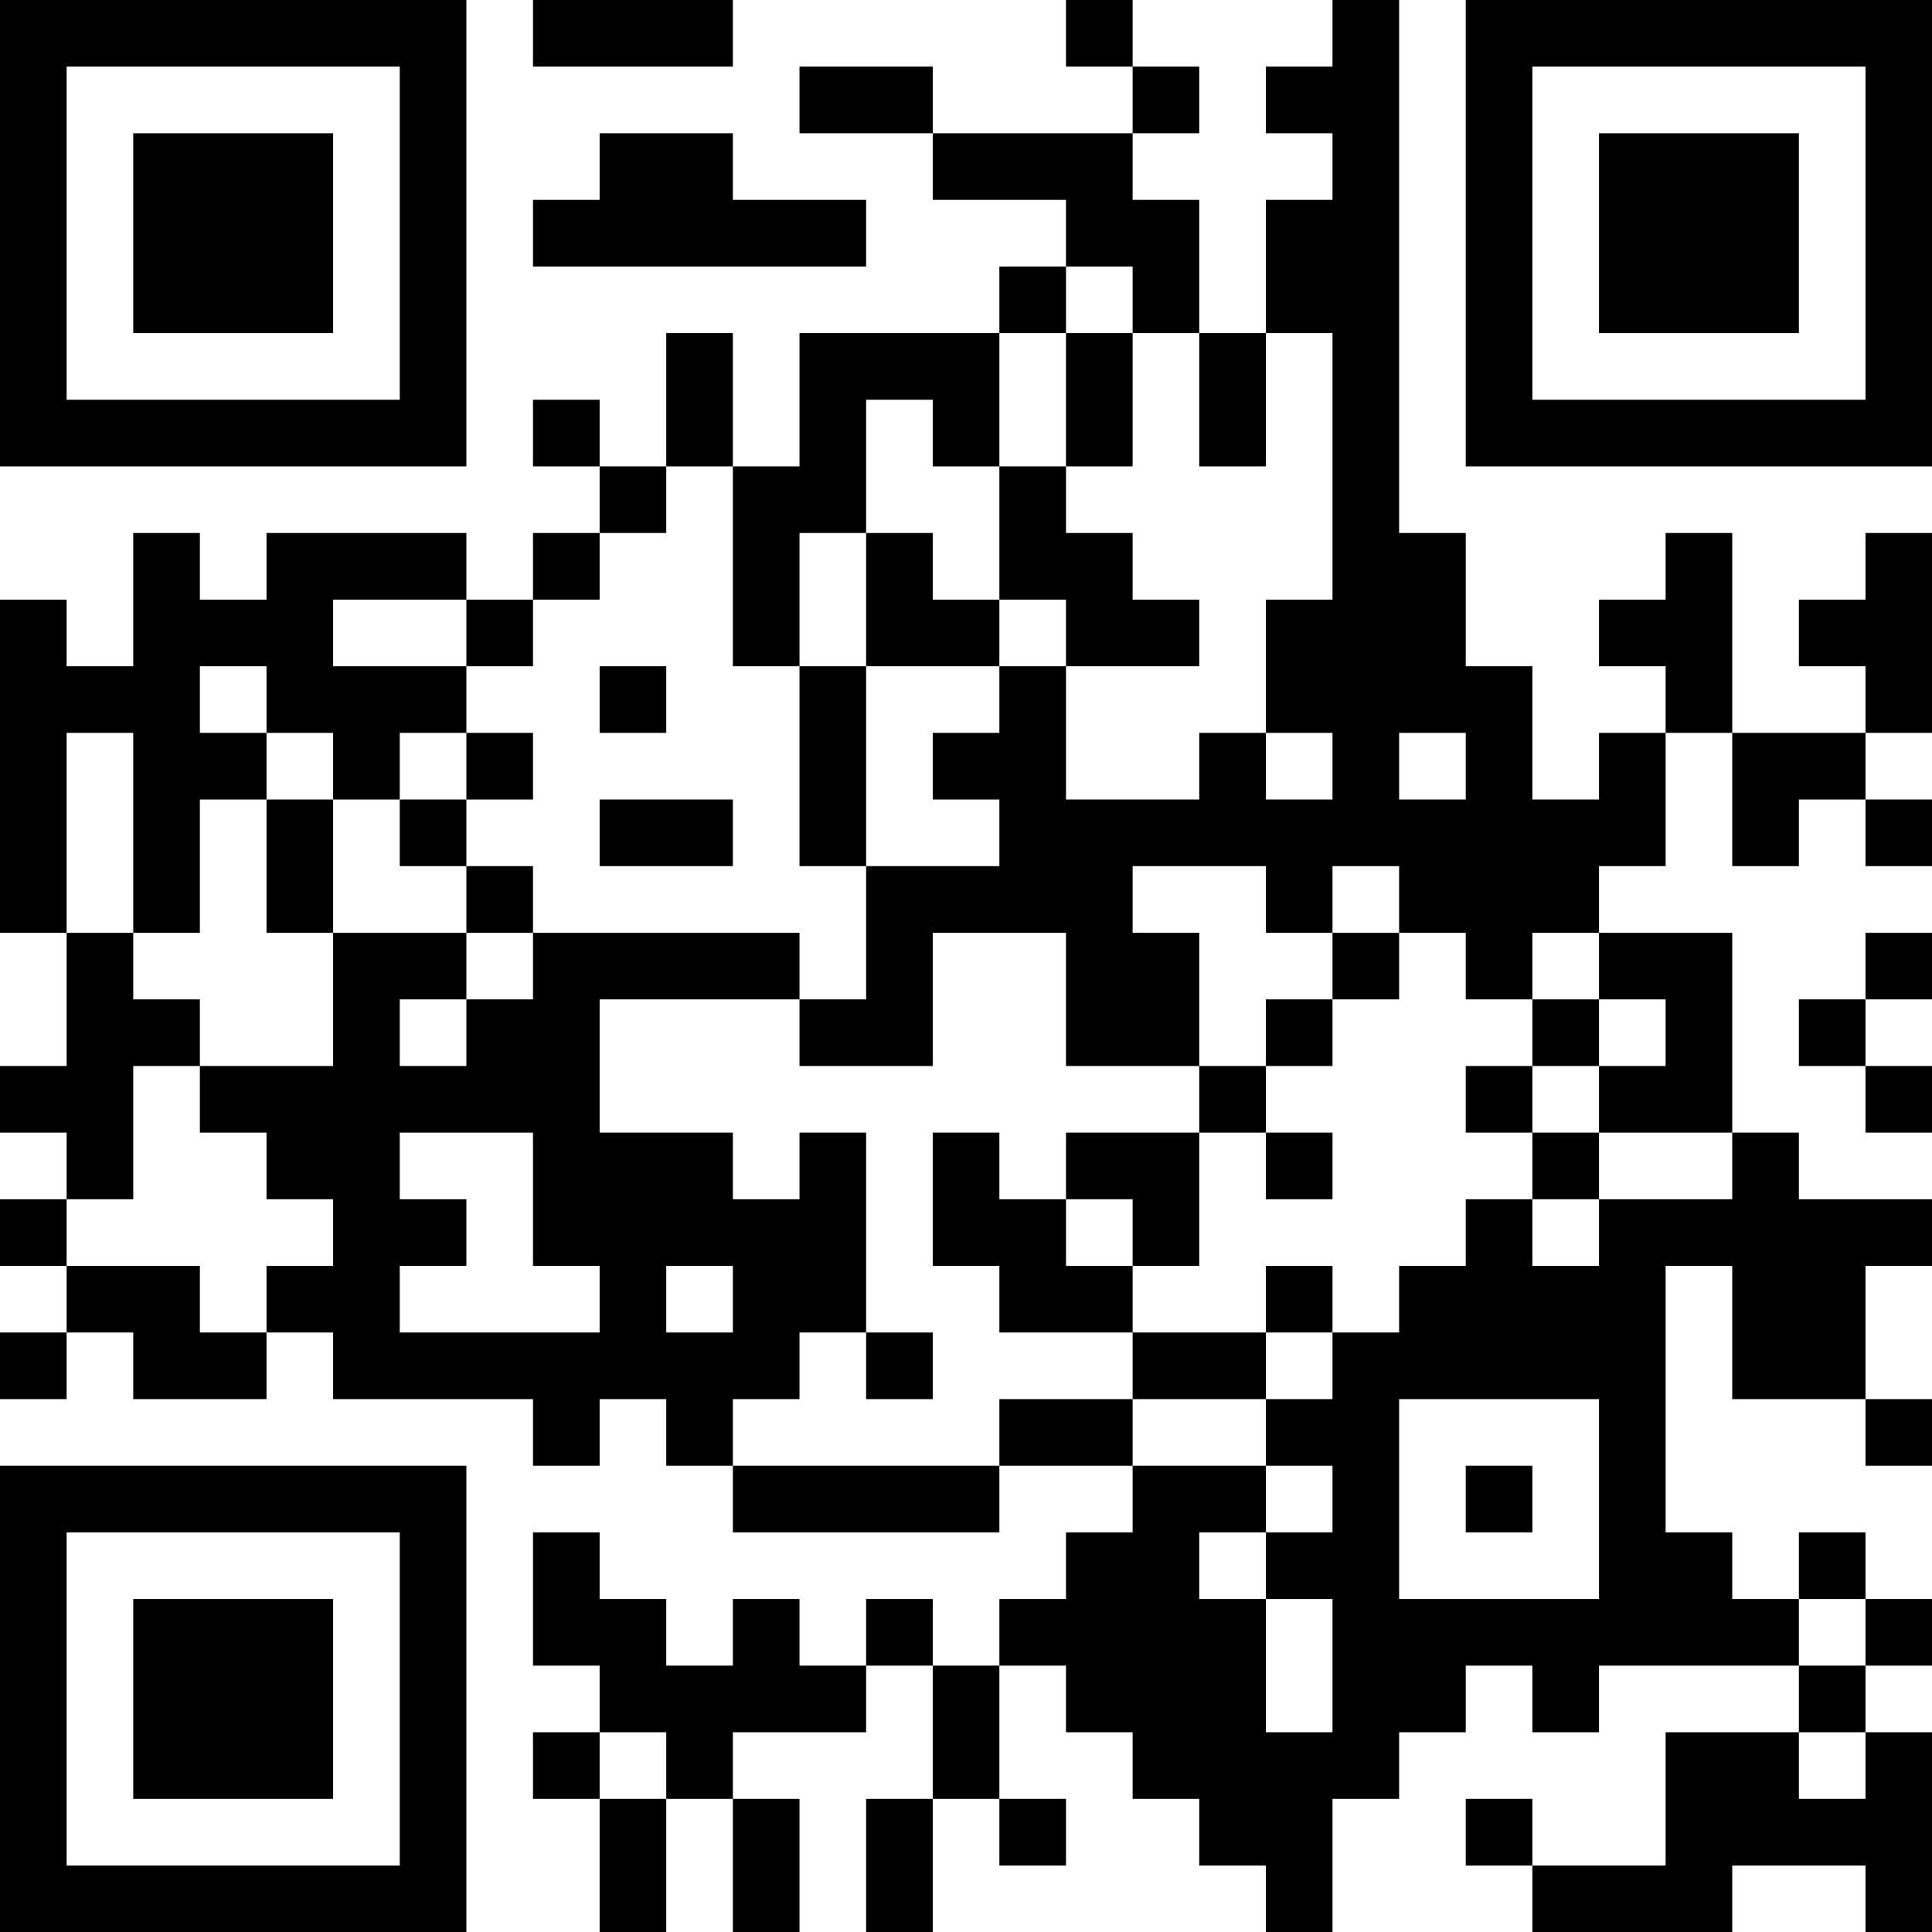 <?xml version="1.0" encoding="UTF-8"?>
<svg xmlns="http://www.w3.org/2000/svg" version="1.1" width="200" height="200" viewBox="0 0 200 200"><rect x="0" y="0" width="200" height="200" fill="#ffffff"/><g transform="scale(6.897)"><g transform="translate(0,0)"><path fill-rule="evenodd" d="M8 0L8 1L11 1L11 0ZM16 0L16 1L17 1L17 2L14 2L14 1L12 1L12 2L14 2L14 3L16 3L16 4L15 4L15 5L12 5L12 7L11 7L11 5L10 5L10 7L9 7L9 6L8 6L8 7L9 7L9 8L8 8L8 9L7 9L7 8L4 8L4 9L3 9L3 8L2 8L2 10L1 10L1 9L0 9L0 14L1 14L1 16L0 16L0 17L1 17L1 18L0 18L0 19L1 19L1 20L0 20L0 21L1 21L1 20L2 20L2 21L4 21L4 20L5 20L5 21L8 21L8 22L9 22L9 21L10 21L10 22L11 22L11 23L15 23L15 22L17 22L17 23L16 23L16 24L15 24L15 25L14 25L14 24L13 24L13 25L12 25L12 24L11 24L11 25L10 25L10 24L9 24L9 23L8 23L8 25L9 25L9 26L8 26L8 27L9 27L9 29L10 29L10 27L11 27L11 29L12 29L12 27L11 27L11 26L13 26L13 25L14 25L14 27L13 27L13 29L14 29L14 27L15 27L15 28L16 28L16 27L15 27L15 25L16 25L16 26L17 26L17 27L18 27L18 28L19 28L19 29L20 29L20 27L21 27L21 26L22 26L22 25L23 25L23 26L24 26L24 25L27 25L27 26L25 26L25 28L23 28L23 27L22 27L22 28L23 28L23 29L26 29L26 28L28 28L28 29L29 29L29 26L28 26L28 25L29 25L29 24L28 24L28 23L27 23L27 24L26 24L26 23L25 23L25 19L26 19L26 21L28 21L28 22L29 22L29 21L28 21L28 19L29 19L29 18L27 18L27 17L26 17L26 14L24 14L24 13L25 13L25 11L26 11L26 13L27 13L27 12L28 12L28 13L29 13L29 12L28 12L28 11L29 11L29 8L28 8L28 9L27 9L27 10L28 10L28 11L26 11L26 8L25 8L25 9L24 9L24 10L25 10L25 11L24 11L24 12L23 12L23 10L22 10L22 8L21 8L21 0L20 0L20 1L19 1L19 2L20 2L20 3L19 3L19 5L18 5L18 3L17 3L17 2L18 2L18 1L17 1L17 0ZM9 2L9 3L8 3L8 4L13 4L13 3L11 3L11 2ZM16 4L16 5L15 5L15 7L14 7L14 6L13 6L13 8L12 8L12 10L11 10L11 7L10 7L10 8L9 8L9 9L8 9L8 10L7 10L7 9L5 9L5 10L7 10L7 11L6 11L6 12L5 12L5 11L4 11L4 10L3 10L3 11L4 11L4 12L3 12L3 14L2 14L2 11L1 11L1 14L2 14L2 15L3 15L3 16L2 16L2 18L1 18L1 19L3 19L3 20L4 20L4 19L5 19L5 18L4 18L4 17L3 17L3 16L5 16L5 14L7 14L7 15L6 15L6 16L7 16L7 15L8 15L8 14L12 14L12 15L9 15L9 17L11 17L11 18L12 18L12 17L13 17L13 20L12 20L12 21L11 21L11 22L15 22L15 21L17 21L17 22L19 22L19 23L18 23L18 24L19 24L19 26L20 26L20 24L19 24L19 23L20 23L20 22L19 22L19 21L20 21L20 20L21 20L21 19L22 19L22 18L23 18L23 19L24 19L24 18L26 18L26 17L24 17L24 16L25 16L25 15L24 15L24 14L23 14L23 15L22 15L22 14L21 14L21 13L20 13L20 14L19 14L19 13L17 13L17 14L18 14L18 16L16 16L16 14L14 14L14 16L12 16L12 15L13 15L13 13L15 13L15 12L14 12L14 11L15 11L15 10L16 10L16 12L18 12L18 11L19 11L19 12L20 12L20 11L19 11L19 9L20 9L20 5L19 5L19 7L18 7L18 5L17 5L17 4ZM16 5L16 7L15 7L15 9L14 9L14 8L13 8L13 10L12 10L12 13L13 13L13 10L15 10L15 9L16 9L16 10L18 10L18 9L17 9L17 8L16 8L16 7L17 7L17 5ZM9 10L9 11L10 11L10 10ZM7 11L7 12L6 12L6 13L7 13L7 14L8 14L8 13L7 13L7 12L8 12L8 11ZM21 11L21 12L22 12L22 11ZM4 12L4 14L5 14L5 12ZM9 12L9 13L11 13L11 12ZM20 14L20 15L19 15L19 16L18 16L18 17L16 17L16 18L15 18L15 17L14 17L14 19L15 19L15 20L17 20L17 21L19 21L19 20L20 20L20 19L19 19L19 20L17 20L17 19L18 19L18 17L19 17L19 18L20 18L20 17L19 17L19 16L20 16L20 15L21 15L21 14ZM28 14L28 15L27 15L27 16L28 16L28 17L29 17L29 16L28 16L28 15L29 15L29 14ZM23 15L23 16L22 16L22 17L23 17L23 18L24 18L24 17L23 17L23 16L24 16L24 15ZM6 17L6 18L7 18L7 19L6 19L6 20L9 20L9 19L8 19L8 17ZM16 18L16 19L17 19L17 18ZM10 19L10 20L11 20L11 19ZM13 20L13 21L14 21L14 20ZM21 21L21 24L24 24L24 21ZM22 22L22 23L23 23L23 22ZM27 24L27 25L28 25L28 24ZM9 26L9 27L10 27L10 26ZM27 26L27 27L28 27L28 26ZM0 0L0 7L7 7L7 0ZM1 1L1 6L6 6L6 1ZM2 2L2 5L5 5L5 2ZM22 0L22 7L29 7L29 0ZM23 1L23 6L28 6L28 1ZM24 2L24 5L27 5L27 2ZM0 22L0 29L7 29L7 22ZM1 23L1 28L6 28L6 23ZM2 24L2 27L5 27L5 24Z" fill="#000000"/></g></g></svg>
